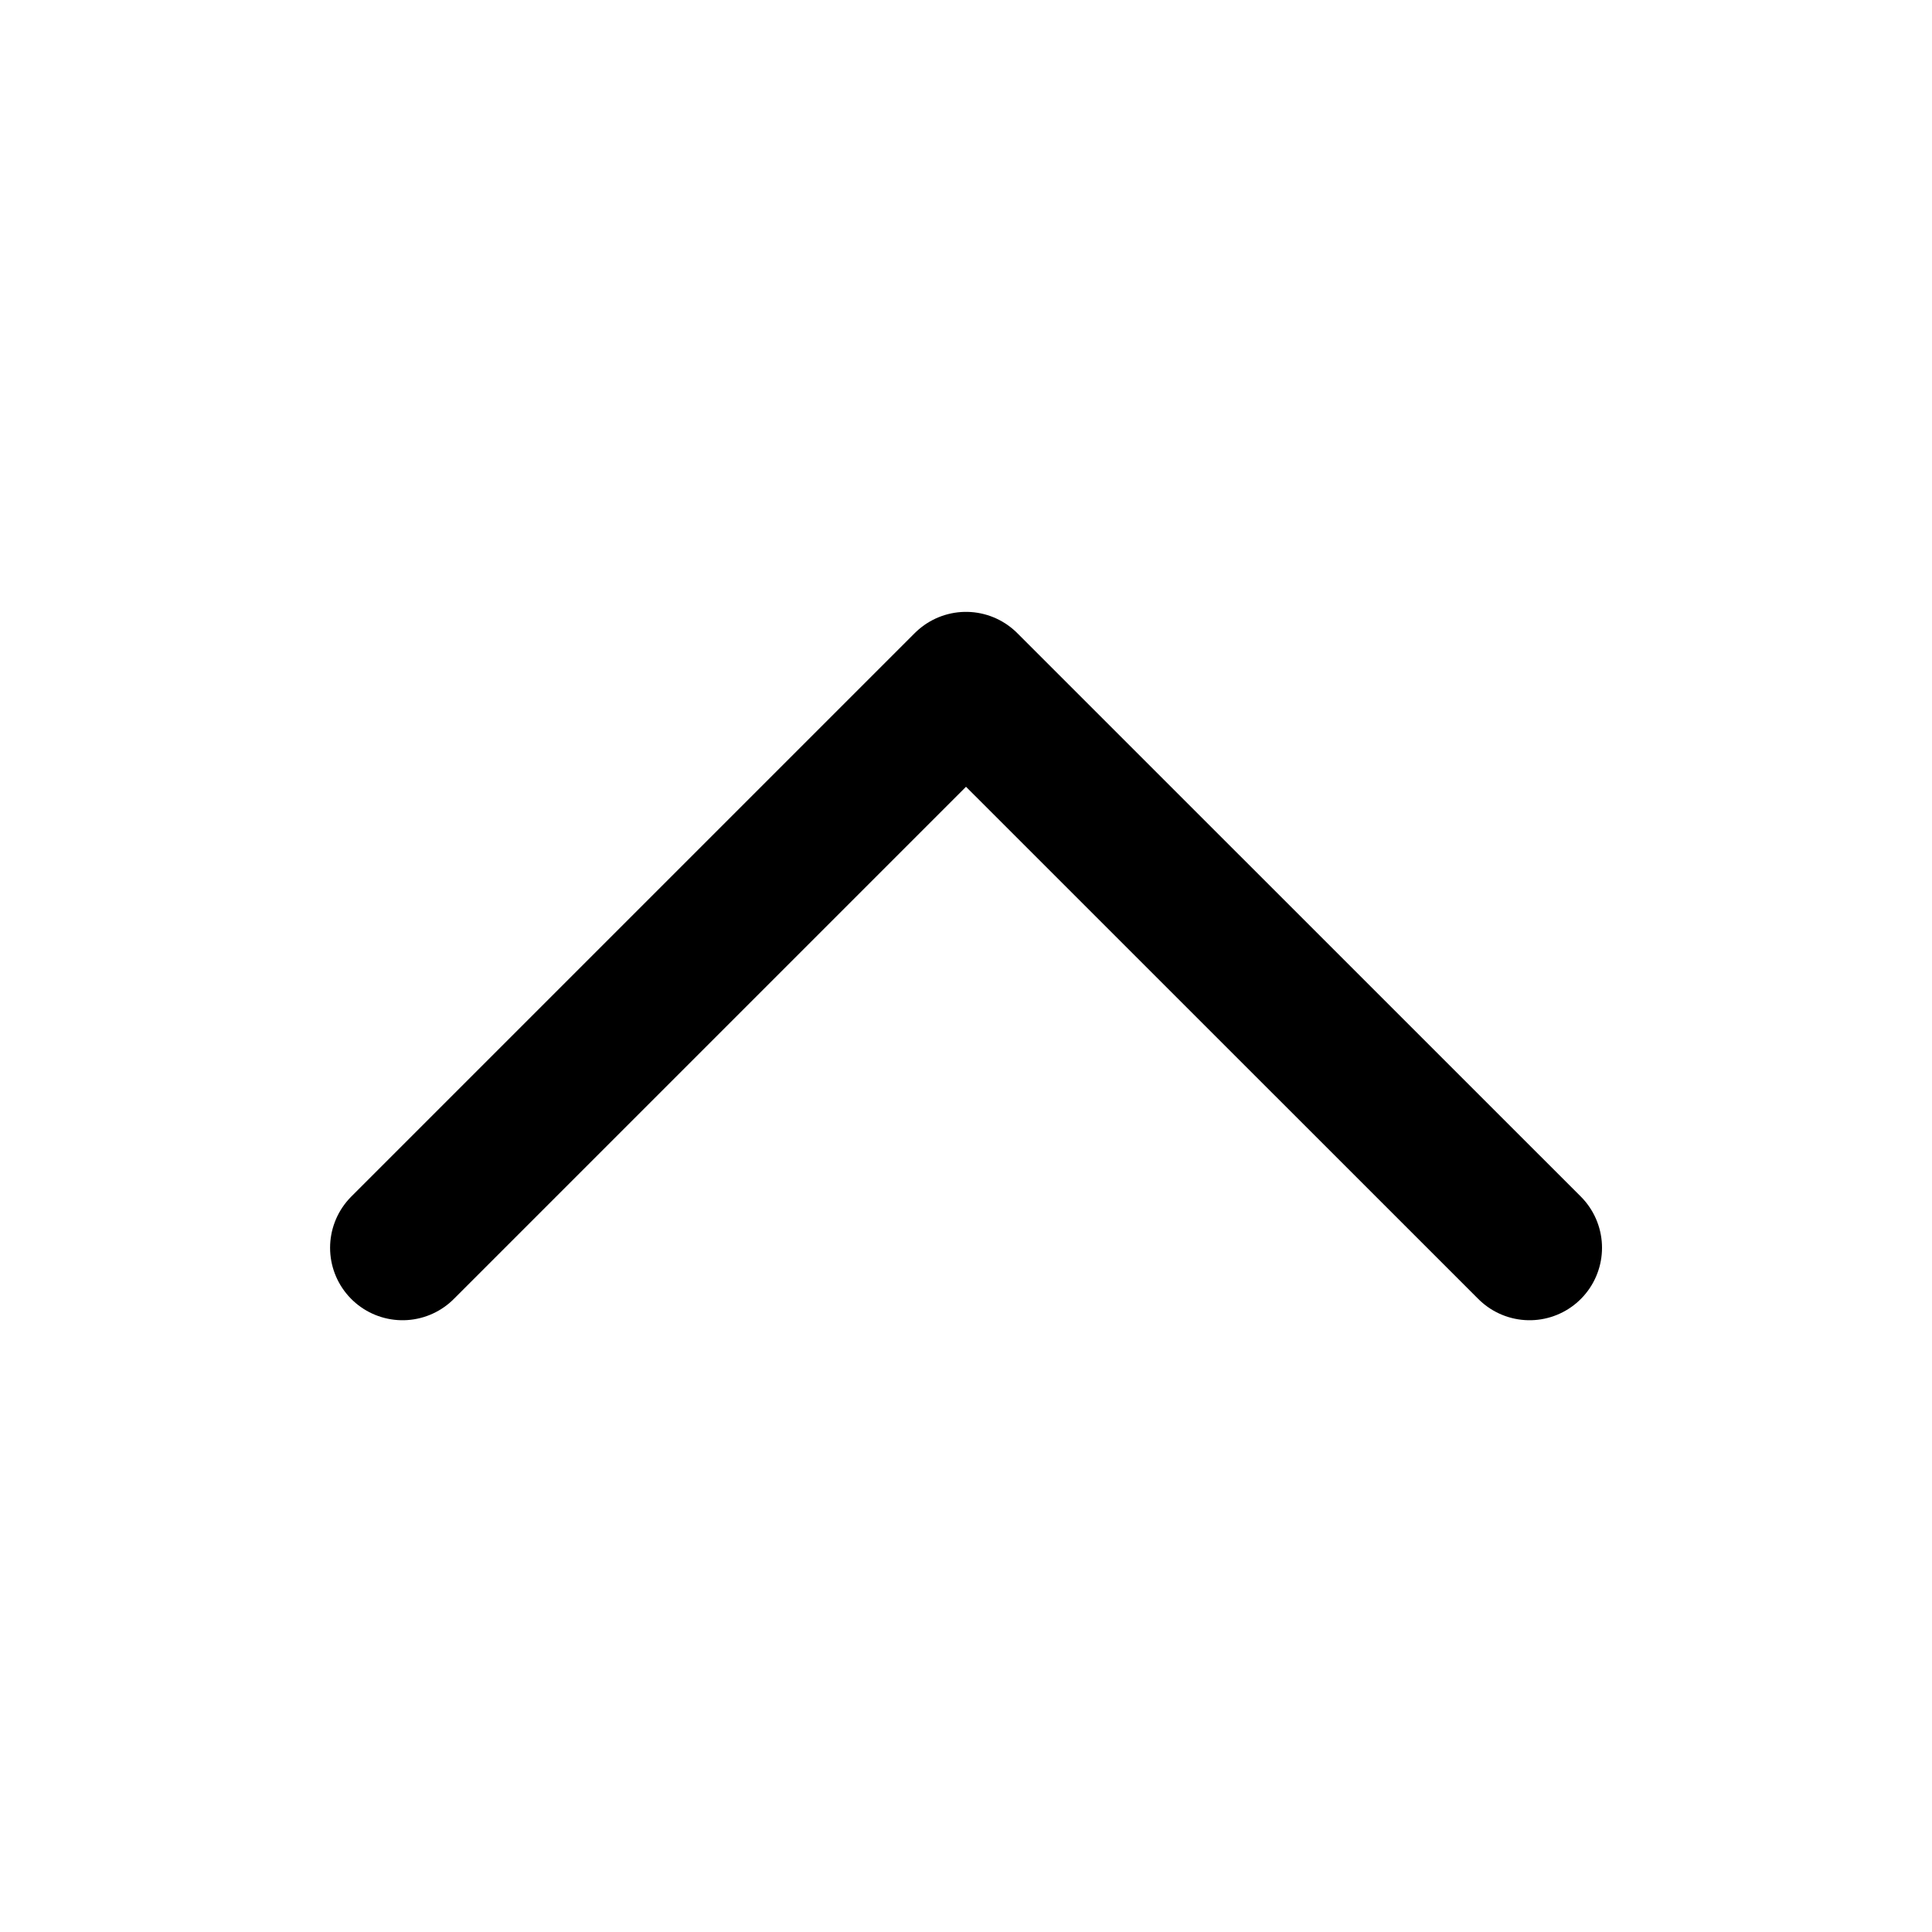 <svg width="20" height="20" viewBox="0 0 20 20" fill="none" xmlns="http://www.w3.org/2000/svg">
<path d="M4.167 12.917L10 7.084L15.834 12.917" stroke="current" stroke-width="1.5" stroke-linecap="round" stroke-linejoin="round"/>
</svg>
